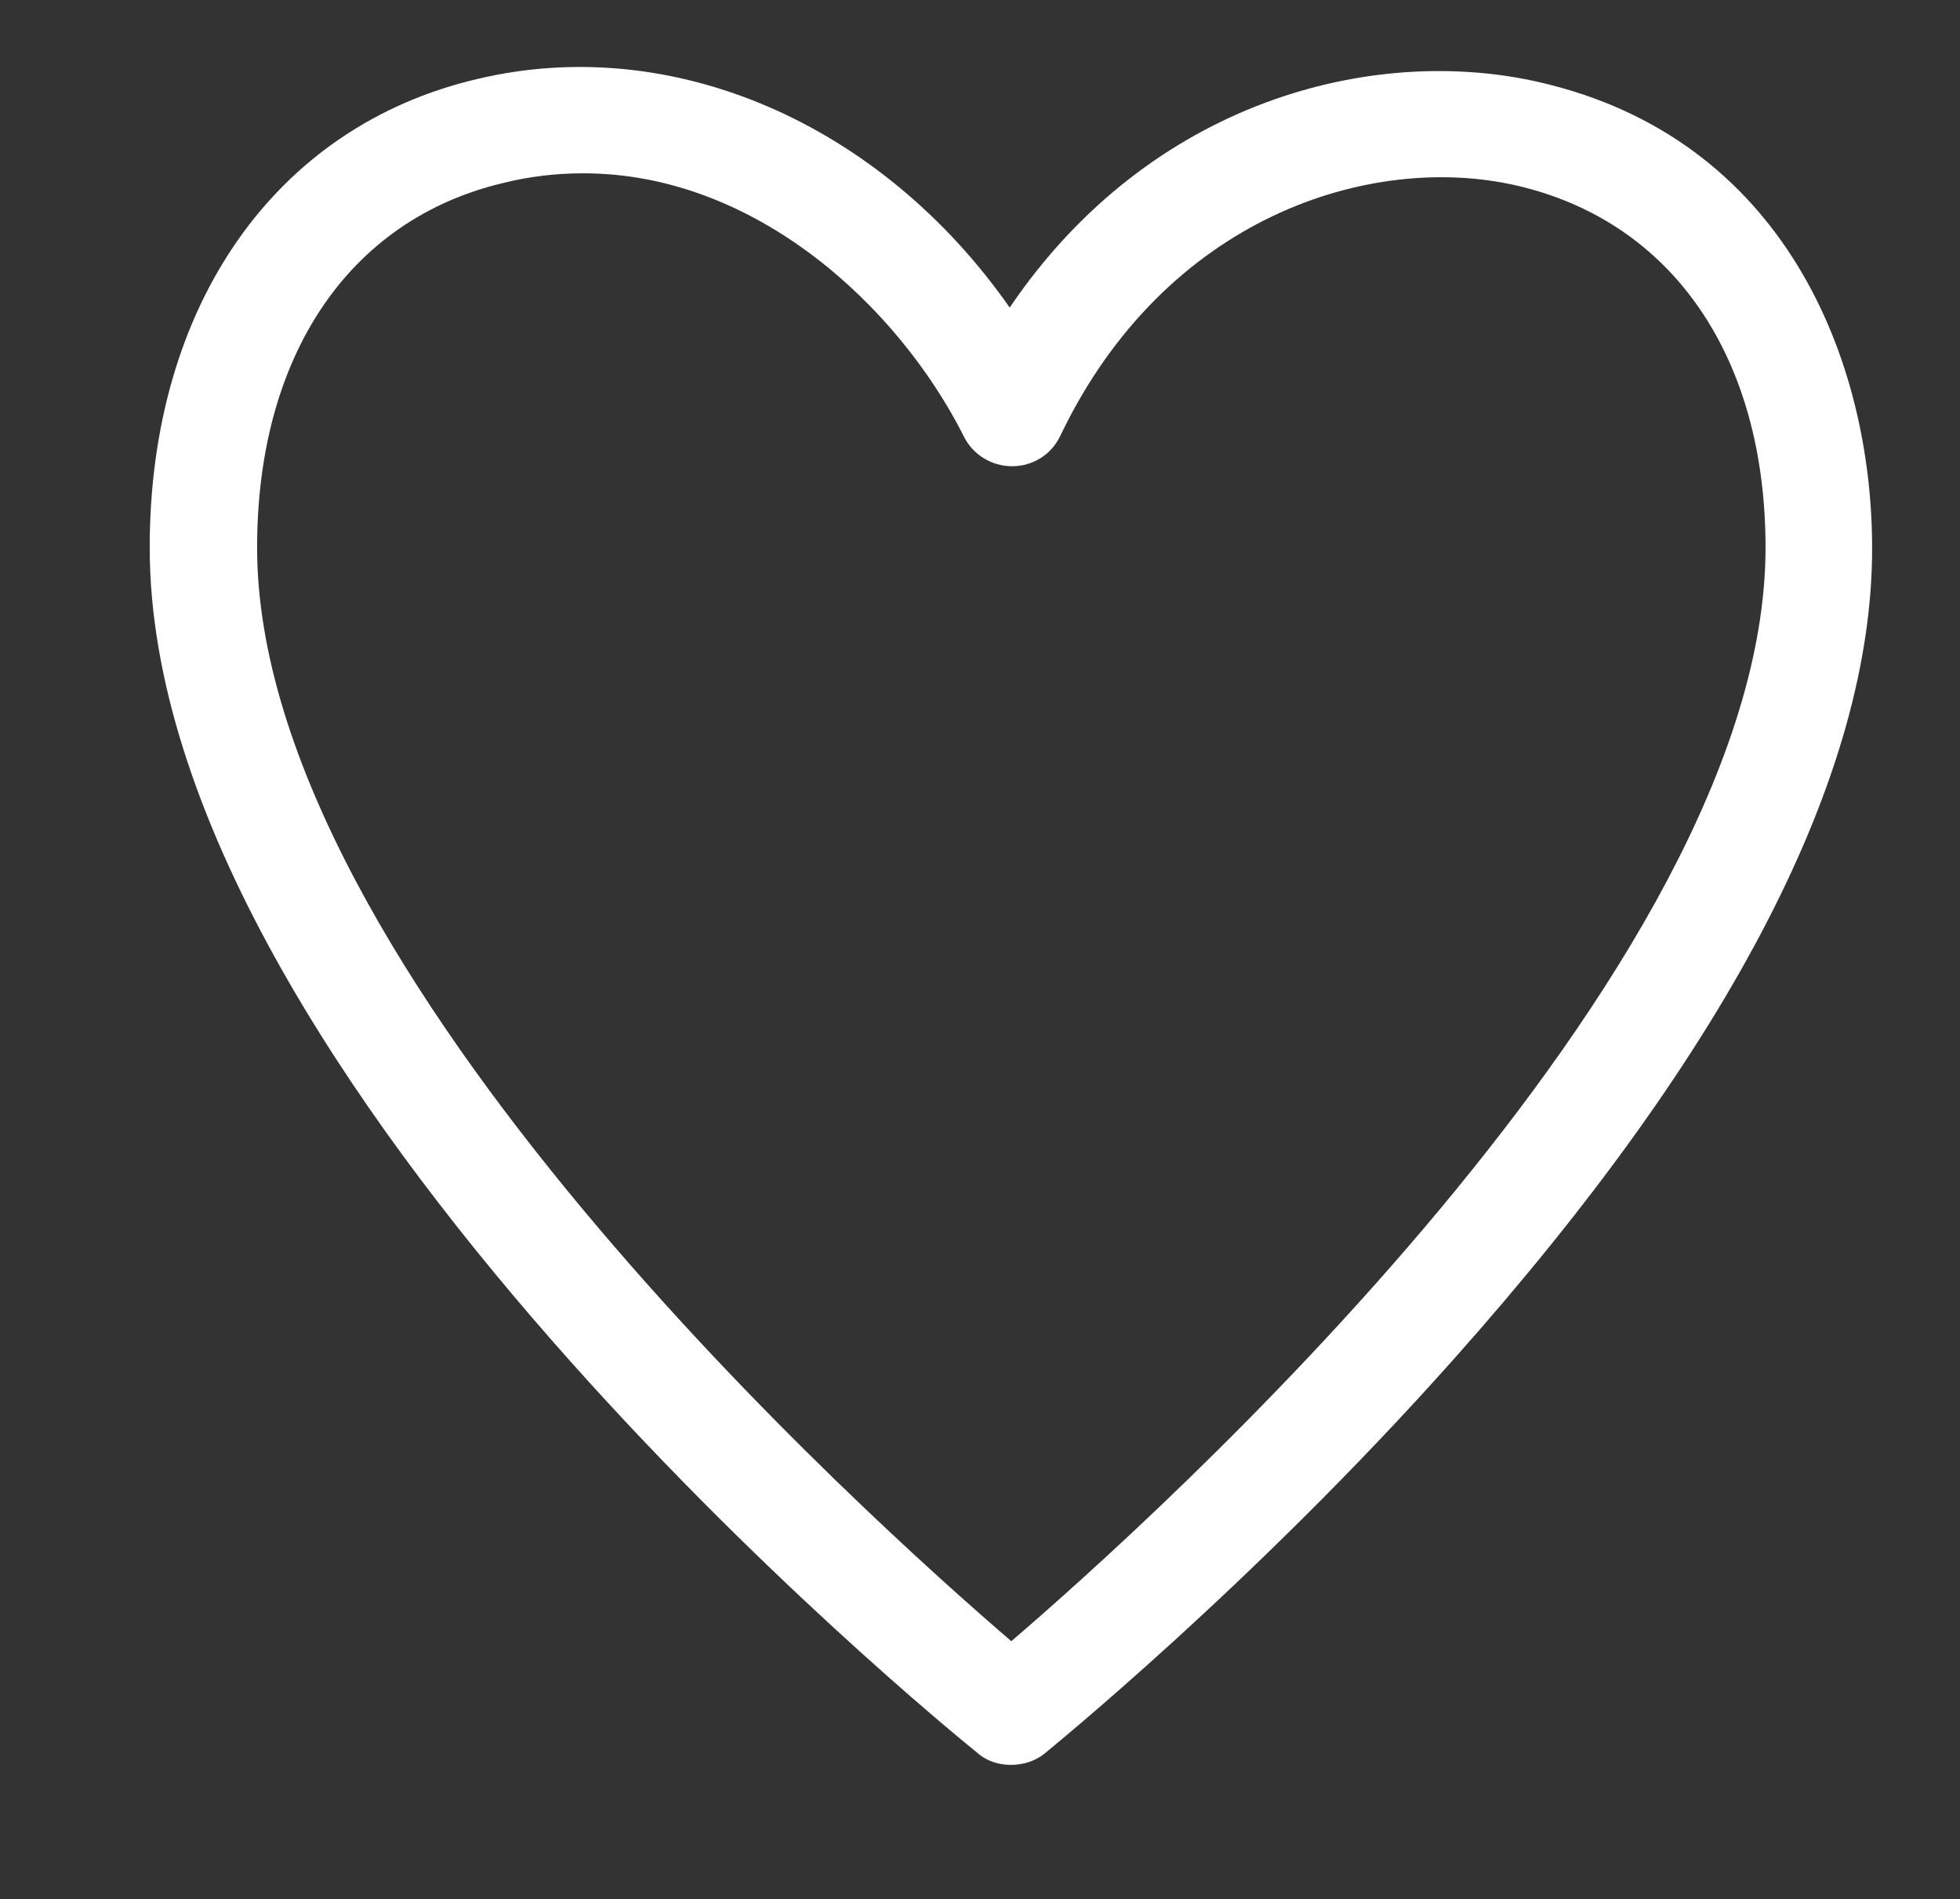 <?xml version="1.0" encoding="UTF-8"?><svg id="Calque_2" xmlns="http://www.w3.org/2000/svg" viewBox="0 0 24.09 23.34"><rect x="0" y="0" width="24.09" height="23.34" fill="#333333" stroke="none"/><defs><style>.cls-1{fill:#fff;}</style></defs><path class="cls-1" d="M12.42,21.31c-.06,0-.13-.02-.18-.06-.41-.33-10.03-8.15-10.03-14.52C2.21,3.95,3.65,1.88,5.96,1.33c2.43-.57,5.02,.71,6.46,3.15,1.58-2.78,4.38-3.57,6.42-3.11,2.8,.64,3.8,3.19,3.8,5.36,0,2.69-1.69,5.95-5.04,9.7-2.47,2.77-4.97,4.8-5,4.82-.05,.04-.11,.06-.18,.06ZM7.16,1.76c-.35,0-.71,.04-1.07,.13-2.07,.49-3.3,2.3-3.3,4.85,0,5.63,8.31,12.82,9.64,13.93,1.33-1.11,9.64-8.29,9.64-13.93,0-2.53-1.25-4.33-3.36-4.81-1.94-.44-4.65,.4-6.03,3.28-.05,.1-.15,.16-.25,.16-.1,0-.21-.06-.26-.16-.89-1.78-2.76-3.45-5.01-3.45Z"/><path class="cls-1" d="M12.42,21.69c-.15,0-.3-.05-.41-.15-.41-.33-10.17-8.28-10.17-14.81C1.84,3.76,3.38,1.55,5.87,.97c2.4-.57,4.96,.55,6.54,2.81,1.72-2.54,4.46-3.24,6.51-2.77,3.01,.69,4.09,3.41,4.09,5.73,0,2.78-1.73,6.13-5.13,9.95-2.49,2.8-5.02,4.84-5.04,4.86-.11,.09-.26,.14-.41,.14ZM7.16,2.13c-.33,0-.66,.04-.98,.12-1.89,.45-3.02,2.12-3.02,4.48,0,5.21,7.58,11.99,9.27,13.44,1.69-1.45,9.27-8.23,9.27-13.44,0-2.35-1.15-4.01-3.06-4.45-1.79-.41-4.32,.38-5.61,3.08-.11,.23-.34,.37-.59,.37-.25,0-.48-.14-.59-.36-.81-1.61-2.57-3.24-4.68-3.24Z"/></svg>